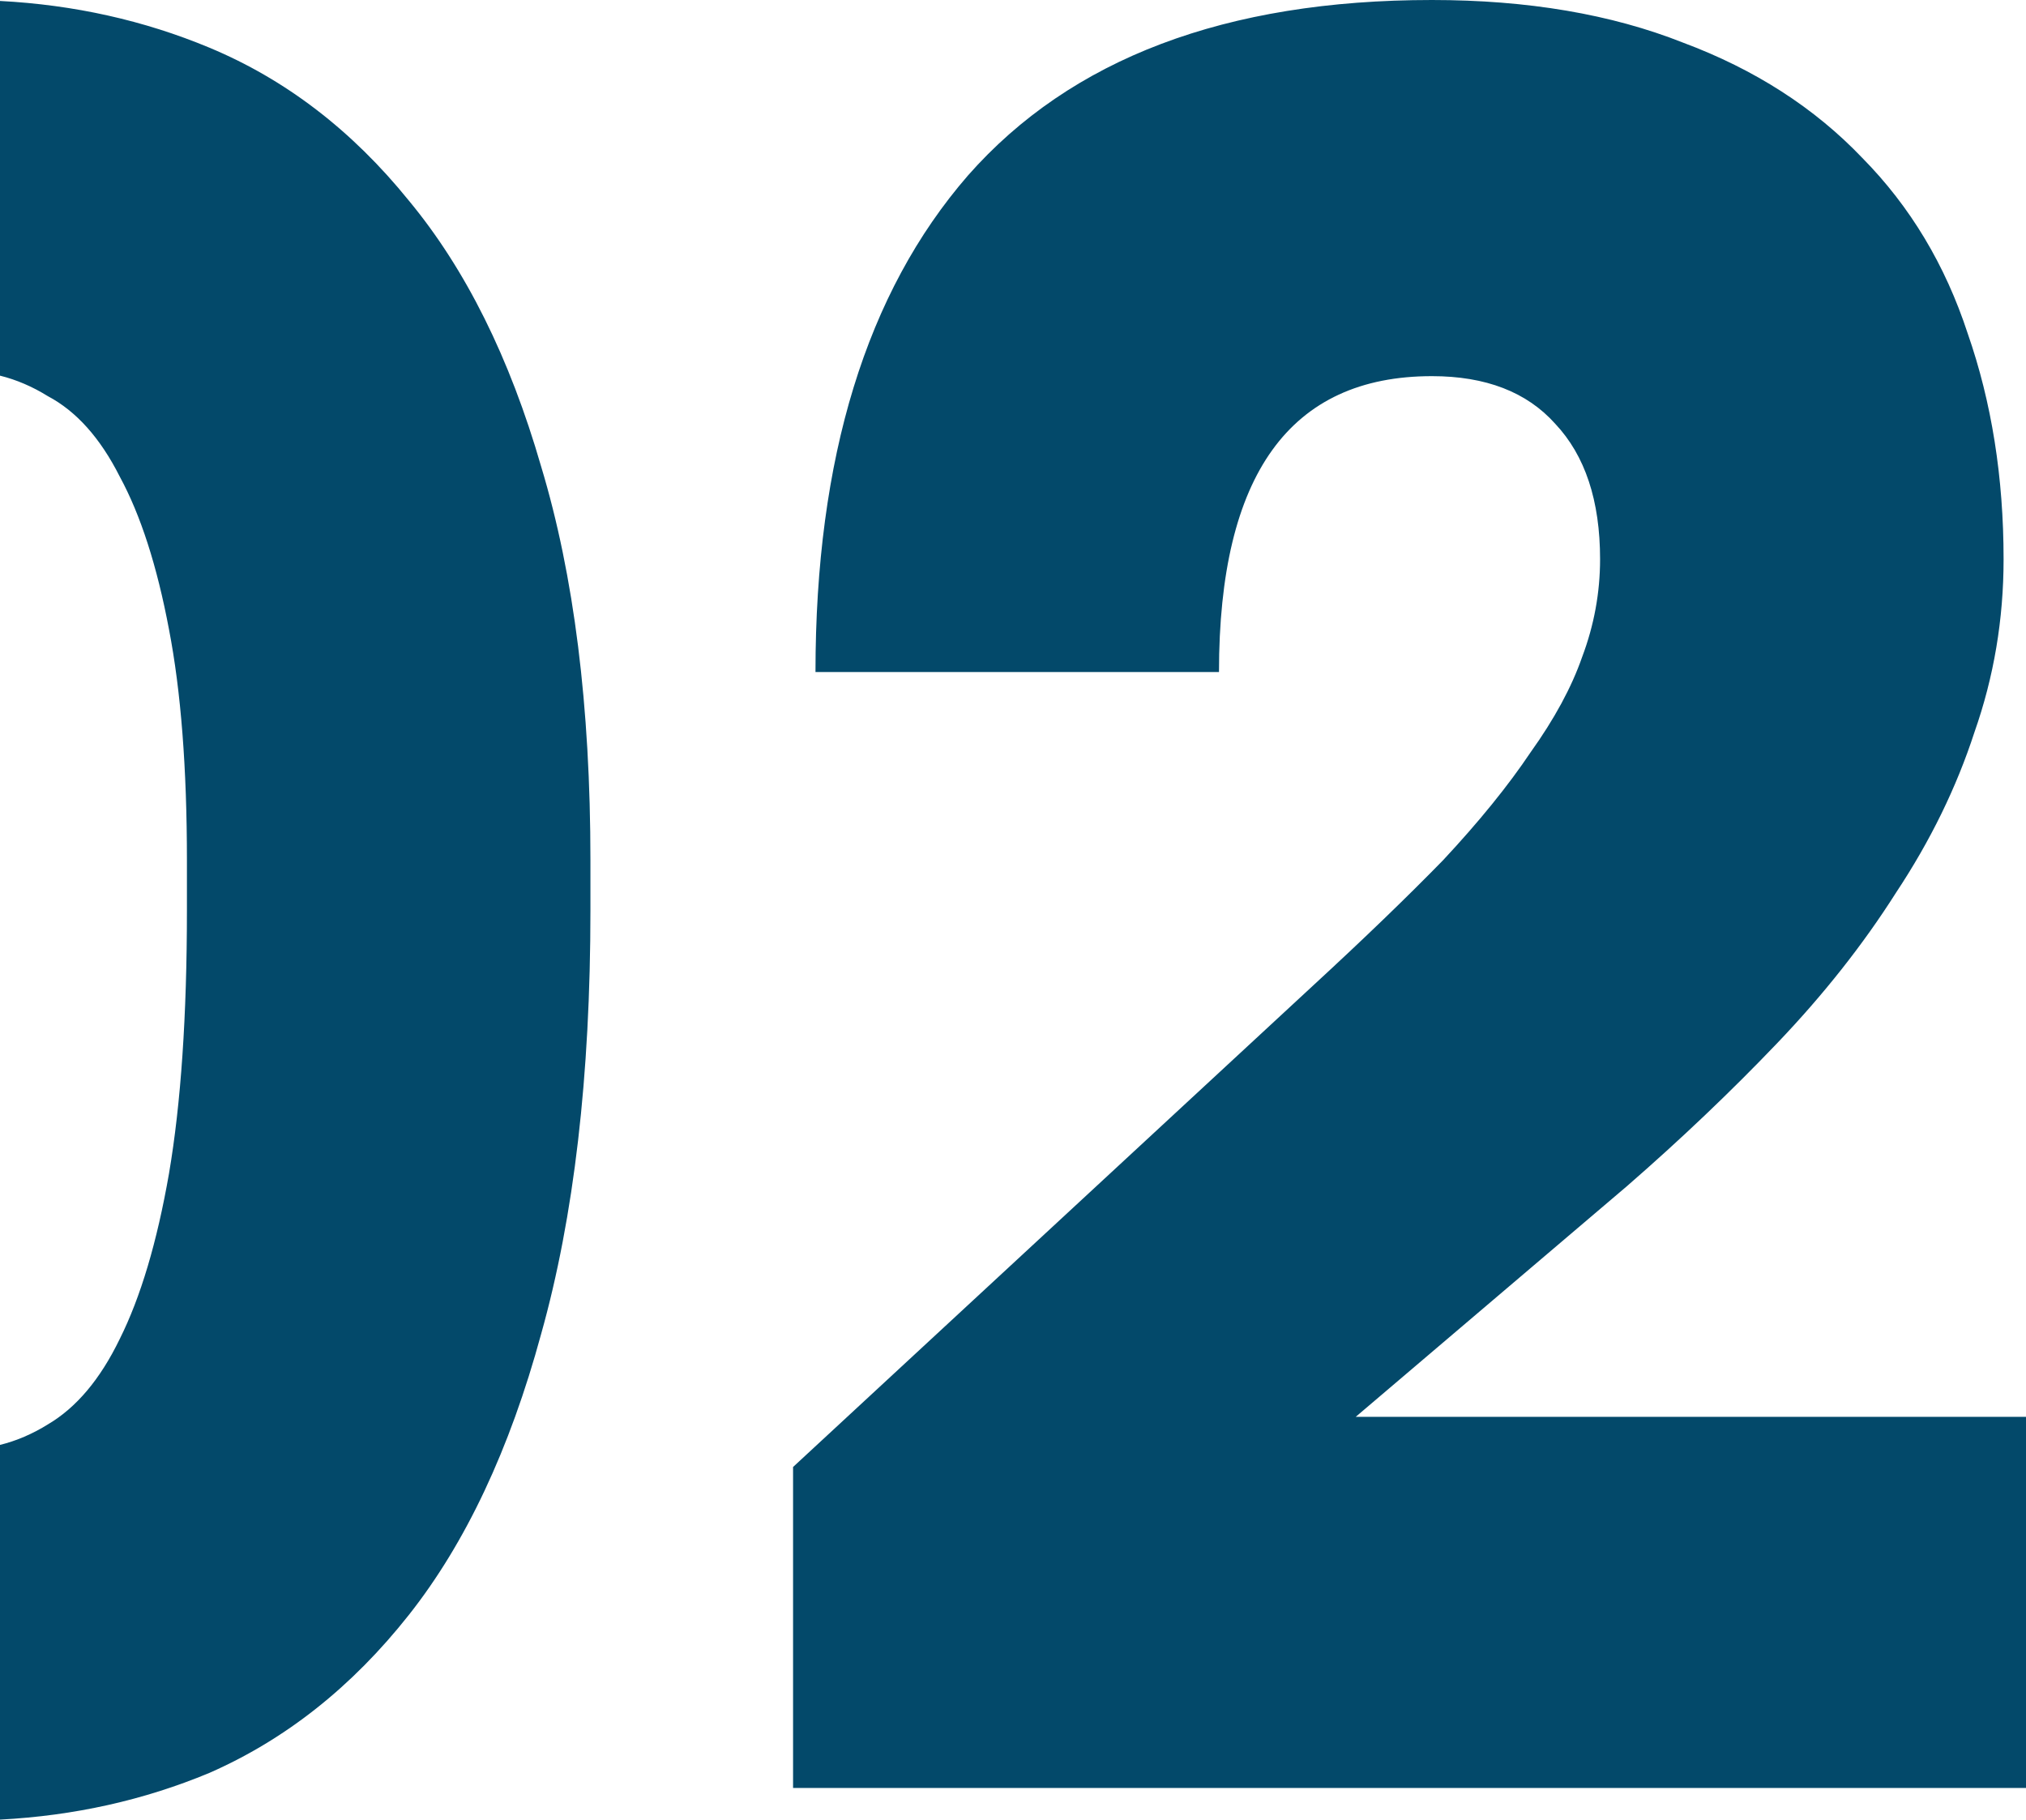 <svg width="167" height="150" viewBox="0 0 167 150" fill="none" xmlns="http://www.w3.org/2000/svg">
<path fill-rule="evenodd" clip-rule="evenodd" d="M0 150C6.115 149.681 11.866 148.398 17.256 146.152C23.538 143.395 29.02 139.054 33.701 133.128C38.382 127.202 42.016 119.485 44.603 109.976C47.313 100.329 48.668 88.683 48.668 75.04V70.905C48.668 58.226 47.313 47.408 44.603 38.45C42.016 29.492 38.382 22.188 33.701 16.538C29.02 10.749 23.538 6.546 17.256 3.928C11.866 1.682 6.115 0.399 0 0.079V30.967C1.358 31.304 2.675 31.869 3.952 32.662C6.292 33.902 8.263 36.107 9.865 39.277C11.589 42.447 12.944 46.65 13.93 51.887C14.915 56.986 15.408 63.325 15.408 70.905V75.04C15.408 83.722 14.915 90.957 13.93 96.745C12.944 102.396 11.589 106.944 9.865 110.389C8.263 113.697 6.292 116.039 3.952 117.417C2.675 118.211 1.358 118.776 0 119.112V150ZM108.24 81.241L65.371 120.932V147.392H167V116.797H111.751L134.109 97.779C138.544 93.92 142.671 89.993 146.489 85.996C150.308 81.999 153.573 77.865 156.283 73.593C159.116 69.32 161.272 64.91 162.75 60.362C164.351 55.815 165.152 51.06 165.152 46.099C165.152 39.346 164.167 33.144 162.196 27.494C160.348 21.843 157.453 17.02 153.511 13.023C149.569 8.889 144.642 5.719 138.729 3.514C132.816 1.171 125.917 0 118.033 0C101.033 0 88.284 4.823 79.784 14.47C71.407 24.117 67.219 37.761 67.219 55.401H100.479C100.479 39.139 106.33 31.008 118.033 31.008C122.468 31.008 125.856 32.317 128.196 34.936C130.66 37.554 131.892 41.275 131.892 46.099C131.892 48.855 131.399 51.542 130.413 54.161C129.551 56.642 128.135 59.26 126.164 62.016C124.316 64.773 121.914 67.736 118.957 70.905C116.001 73.937 112.428 77.382 108.24 81.241Z" fill="#03496A"/>
</svg>
